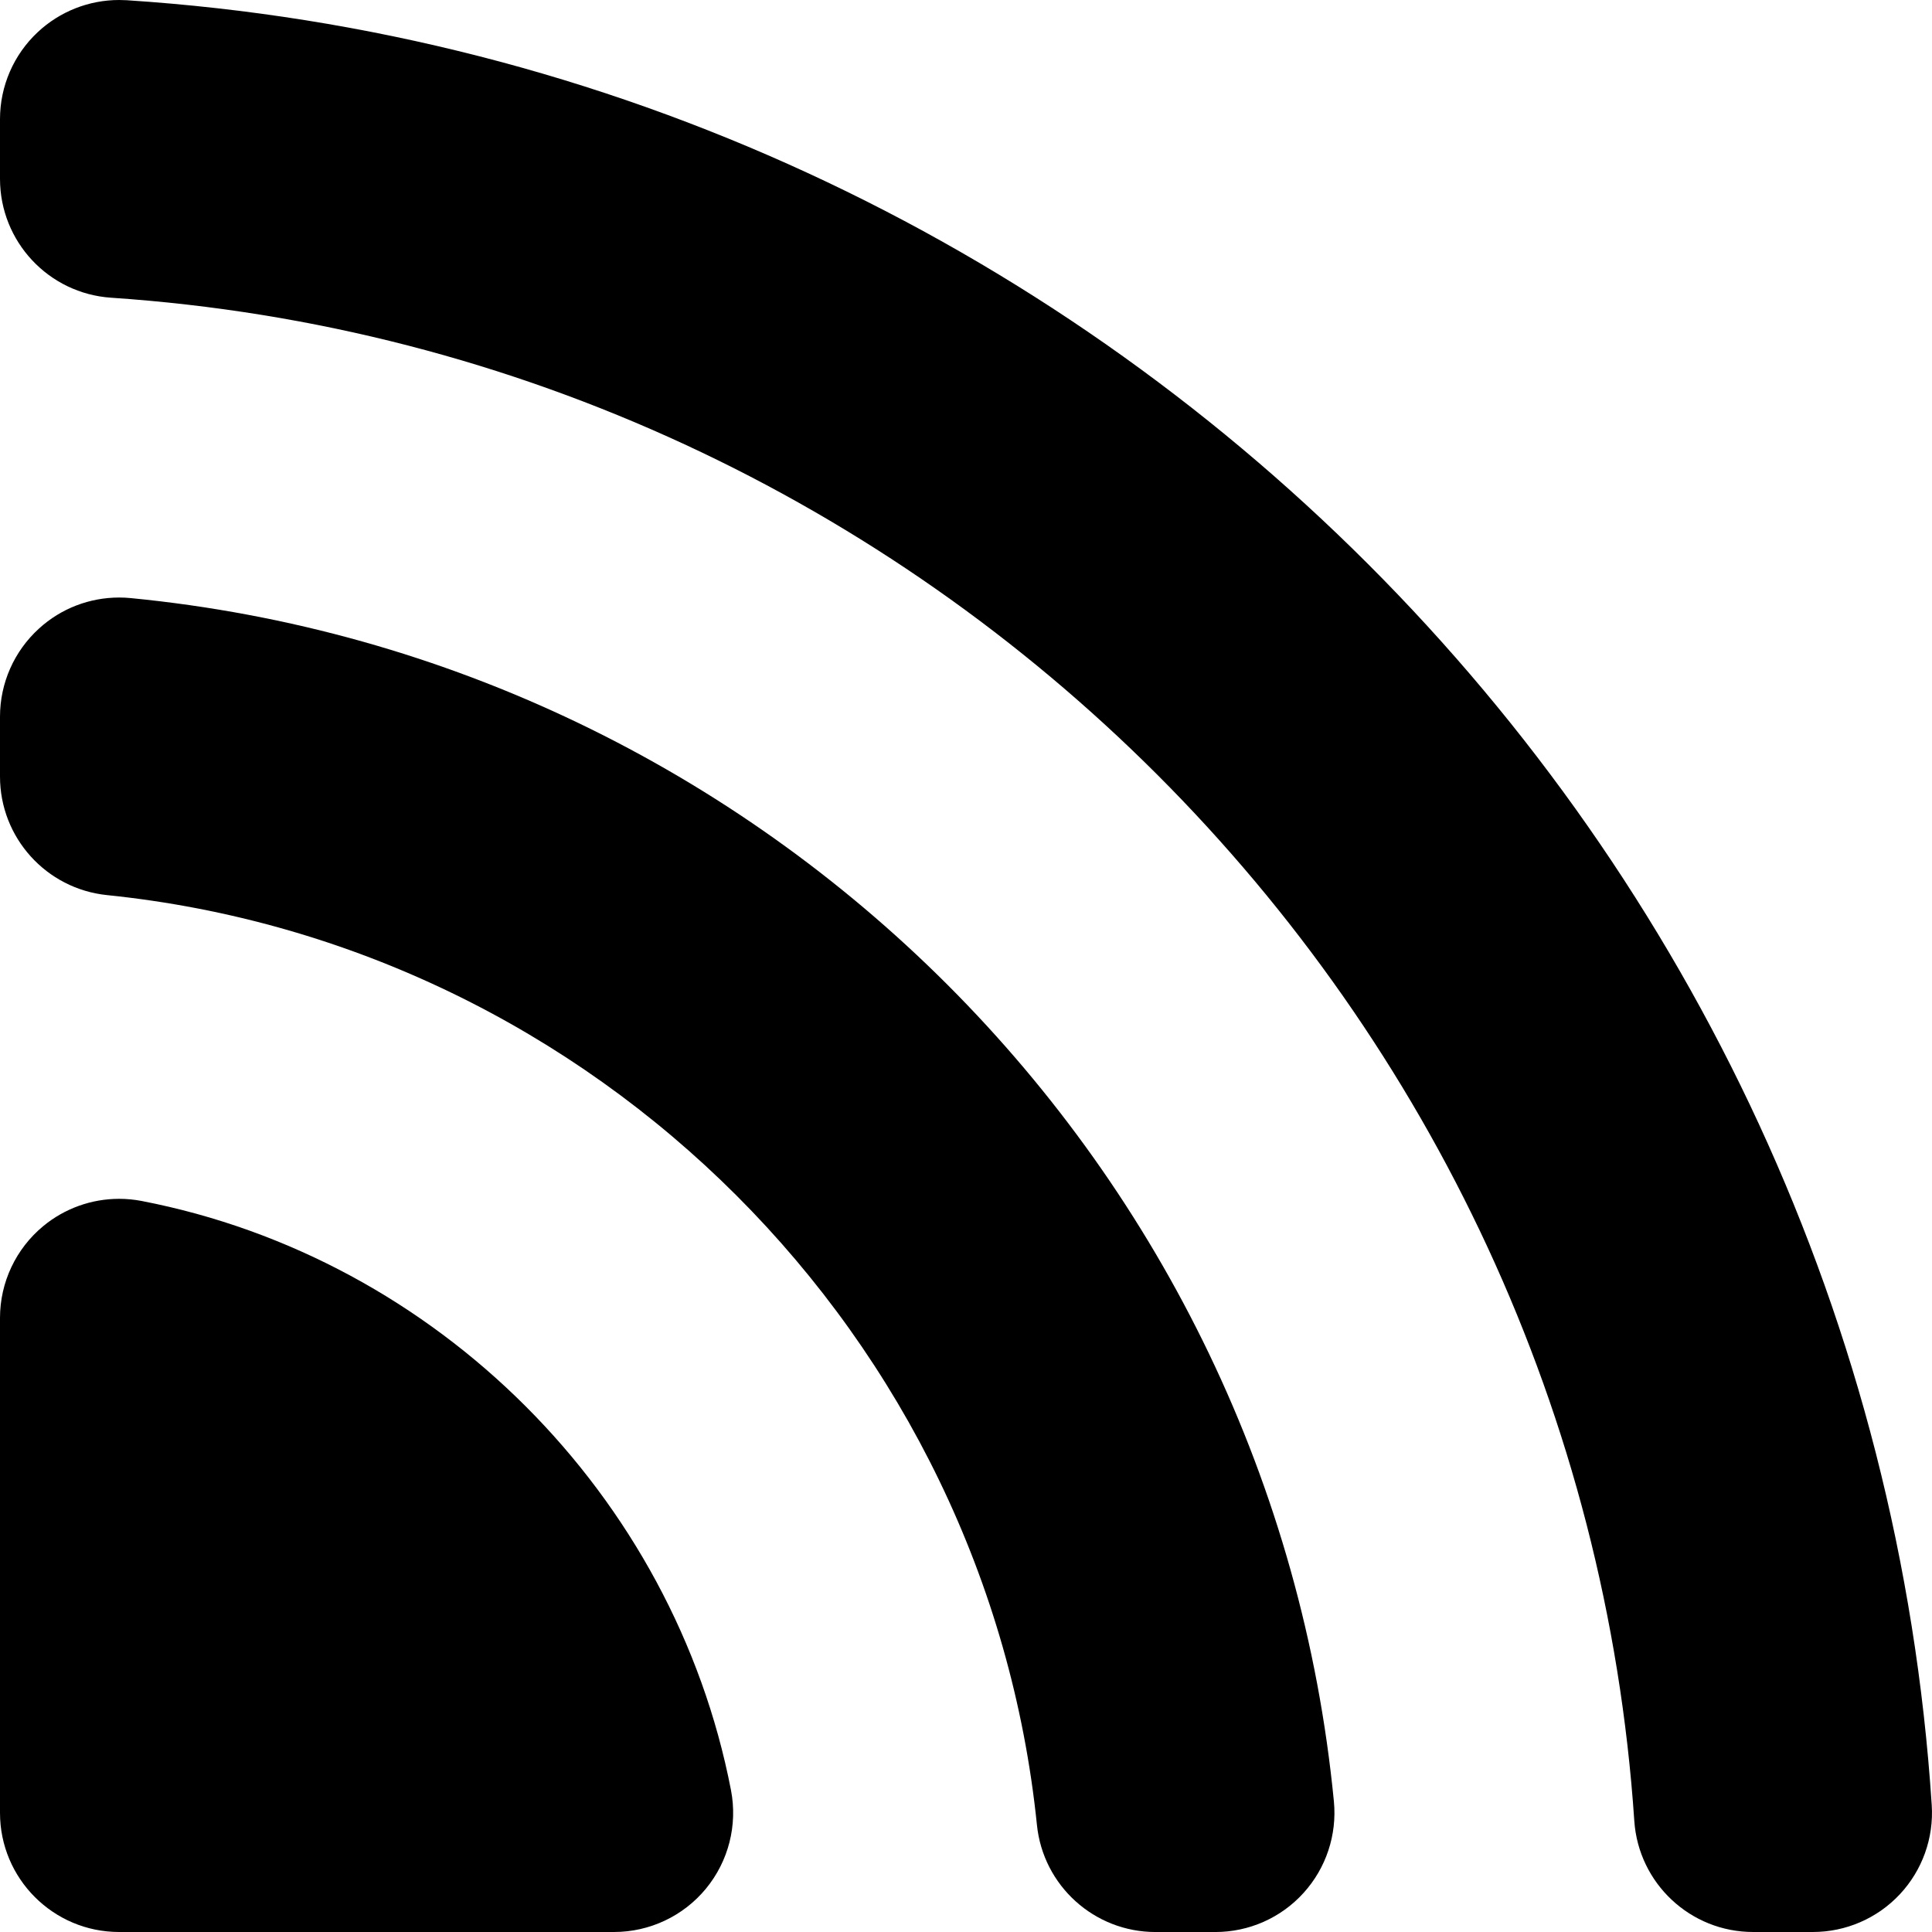 <?xml version="1.0" encoding="utf-8"?>
<!-- Generator: Adobe Illustrator 16.0.4, SVG Export Plug-In . SVG Version: 6.00 Build 0)  -->
<!DOCTYPE svg PUBLIC "-//W3C//DTD SVG 1.1//EN" "http://www.w3.org/Graphics/SVG/1.1/DTD/svg11.dtd">
<svg version="1.1" id="Layer_1" xmlns="http://www.w3.org/2000/svg" xmlns:xlink="http://www.w3.org/1999/xlink" x="0px" y="0px"
	 width="100px" height="100px" viewBox="0 0 100 100" enable-background="new 0 0 100 100" xml:space="preserve">
<g>
	<path d="M7.336,62.163c-0.388-0.075-0.783-0.112-1.171-0.112c-1.42,0-2.81,0.491-3.923,1.409C0.822,64.632,0,66.375,0,68.216
		v25.617C0,97.238,2.76,100,6.166,100h25.616c1.84,0,3.586-0.822,4.757-2.243c1.17-1.421,1.646-3.287,1.297-5.098
		C34.876,77.378,22.62,65.12,7.336,62.163z"/>
	<path d="M6.764,30.957c-0.199-0.02-0.399-0.029-0.597-0.029c-1.525,0-3.005,0.563-4.142,1.6C0.733,33.699,0,35.357,0,37.096v3.098
		c0,3.164,2.394,5.812,5.536,6.136C30.838,48.92,51.08,69.161,53.672,94.462c0.322,3.146,2.973,5.539,6.135,5.539h3.098
		c1.74,0,3.398-0.732,4.566-2.023c1.168-1.286,1.738-3.009,1.571-4.74C65.841,60.349,39.65,34.158,6.764,30.957z"/>
	<path d="M99.986,93.431C96.732,43.428,56.568,3.268,6.565,0.012C6.432,0.005,6.298,0,6.166,0C4.604,0,3.095,0.593,1.95,1.667
		C0.705,2.832,0,4.461,0,6.167v3.088c0,3.247,2.515,5.938,5.752,6.155c42.113,2.832,76.006,36.726,78.839,78.84
		c0.22,3.235,2.907,5.75,6.151,5.75h3.091c1.706,0,3.335-0.706,4.5-1.95C99.498,96.805,100.098,95.135,99.986,93.431z"/>
</g>
</svg>
